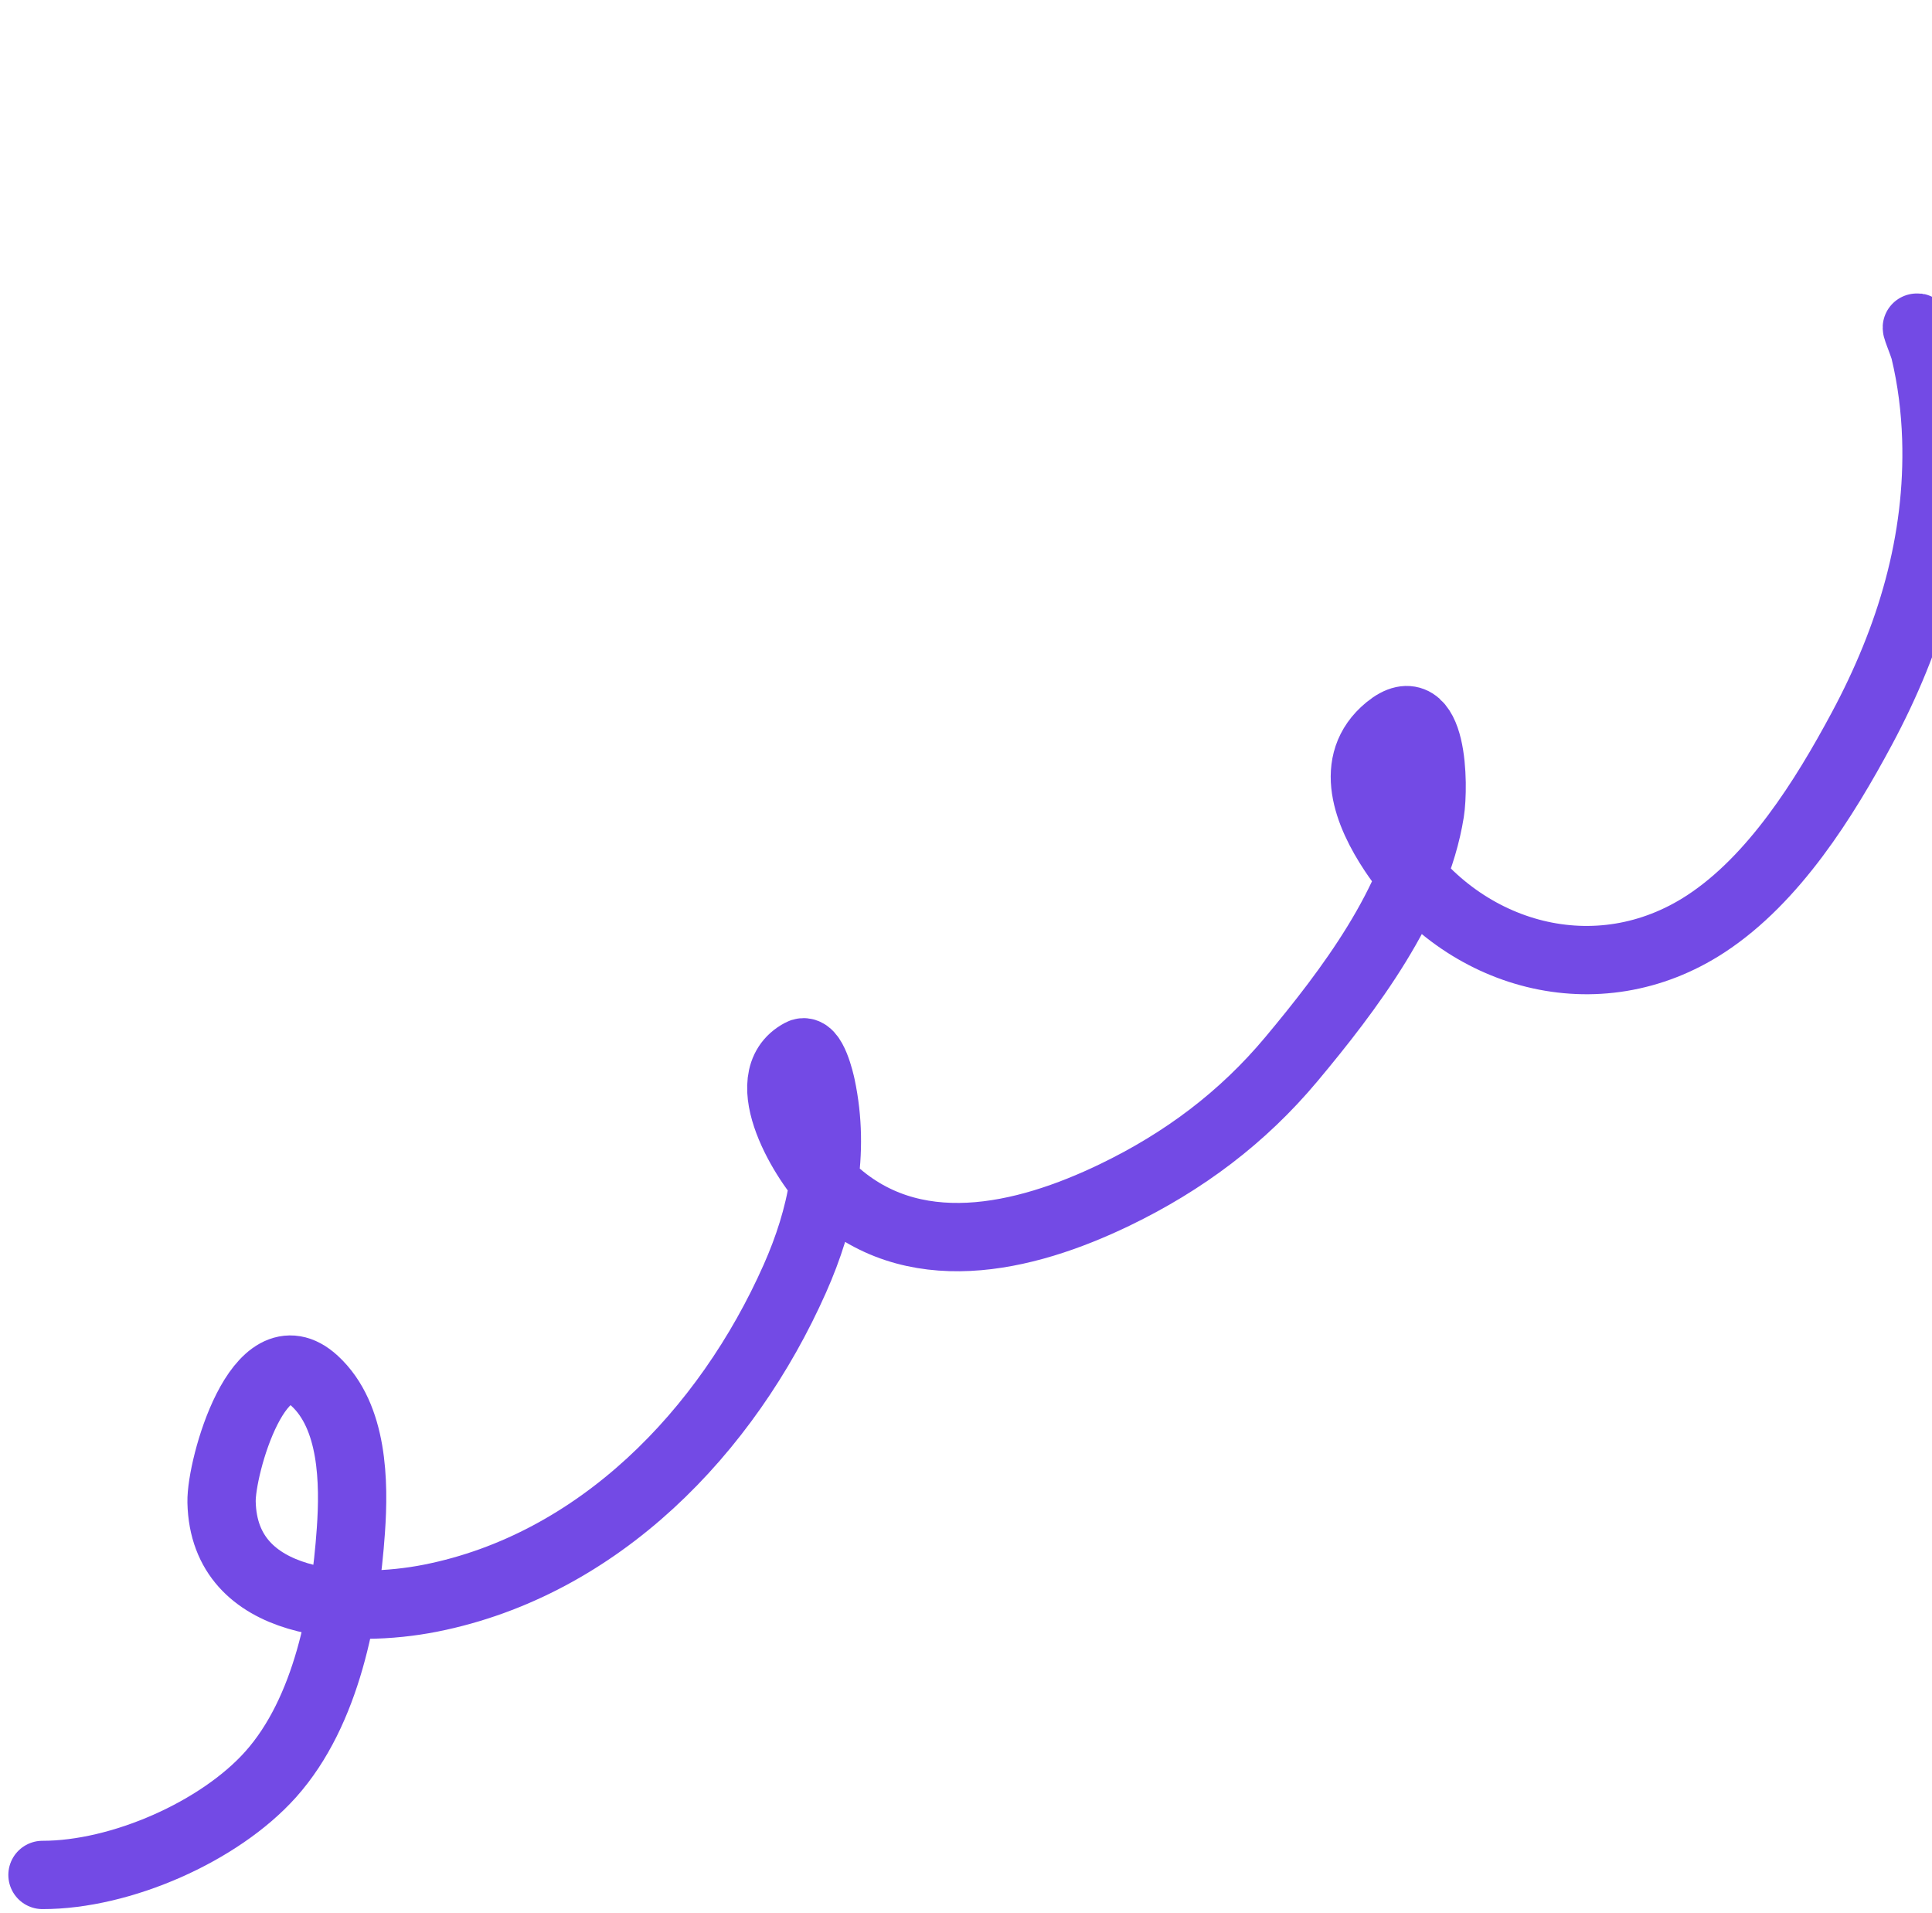 <svg width="198" height="196" viewBox="0 0 198 196" fill="none" xmlns="http://www.w3.org/2000/svg">
<path d="M4.354 192.121C12.386 192.13 22.491 187.688 27.738 181.818C33.504 175.366 35.376 165.162 35.96 156.817C36.304 151.906 36.214 145.147 32.245 141.494C26.55 136.25 22.631 150.331 22.707 153.906C22.939 164.839 36.137 165.345 44.124 163.761C61.342 160.347 74.488 146.721 81.458 131.022C84.245 124.746 85.606 118.095 84.156 111.298C84.077 110.927 83.271 107.28 82.097 107.895C77.09 110.514 82.642 119.384 85.09 121.721C93.379 129.639 104.938 126.933 114.263 122.43C121.298 119.033 127.33 114.534 132.353 108.524C138.207 101.52 145.079 92.476 146.558 83.191C146.976 80.567 146.925 70.84 142.254 74.669C138.047 78.117 140.197 83.415 142.783 87.304C149.921 98.037 163.705 101.929 174.815 94.668C181.804 90.101 186.962 81.842 190.817 74.651C195.795 65.365 198.778 55.486 198.438 44.902C198.342 41.907 197.967 38.882 197.267 35.966C197.081 35.189 196.119 33.009 196.561 33.675C198.576 36.704 199.696 40.309 201.778 43.363C206.055 49.639 212.995 54.381 220.474 50.563C228.4 46.517 235.488 39.404 241.622 33.157C250.568 24.047 258.28 13.736 266.279 3.805" stroke="#734AE5" stroke-width="7" stroke-linecap="round"/>
</svg>

